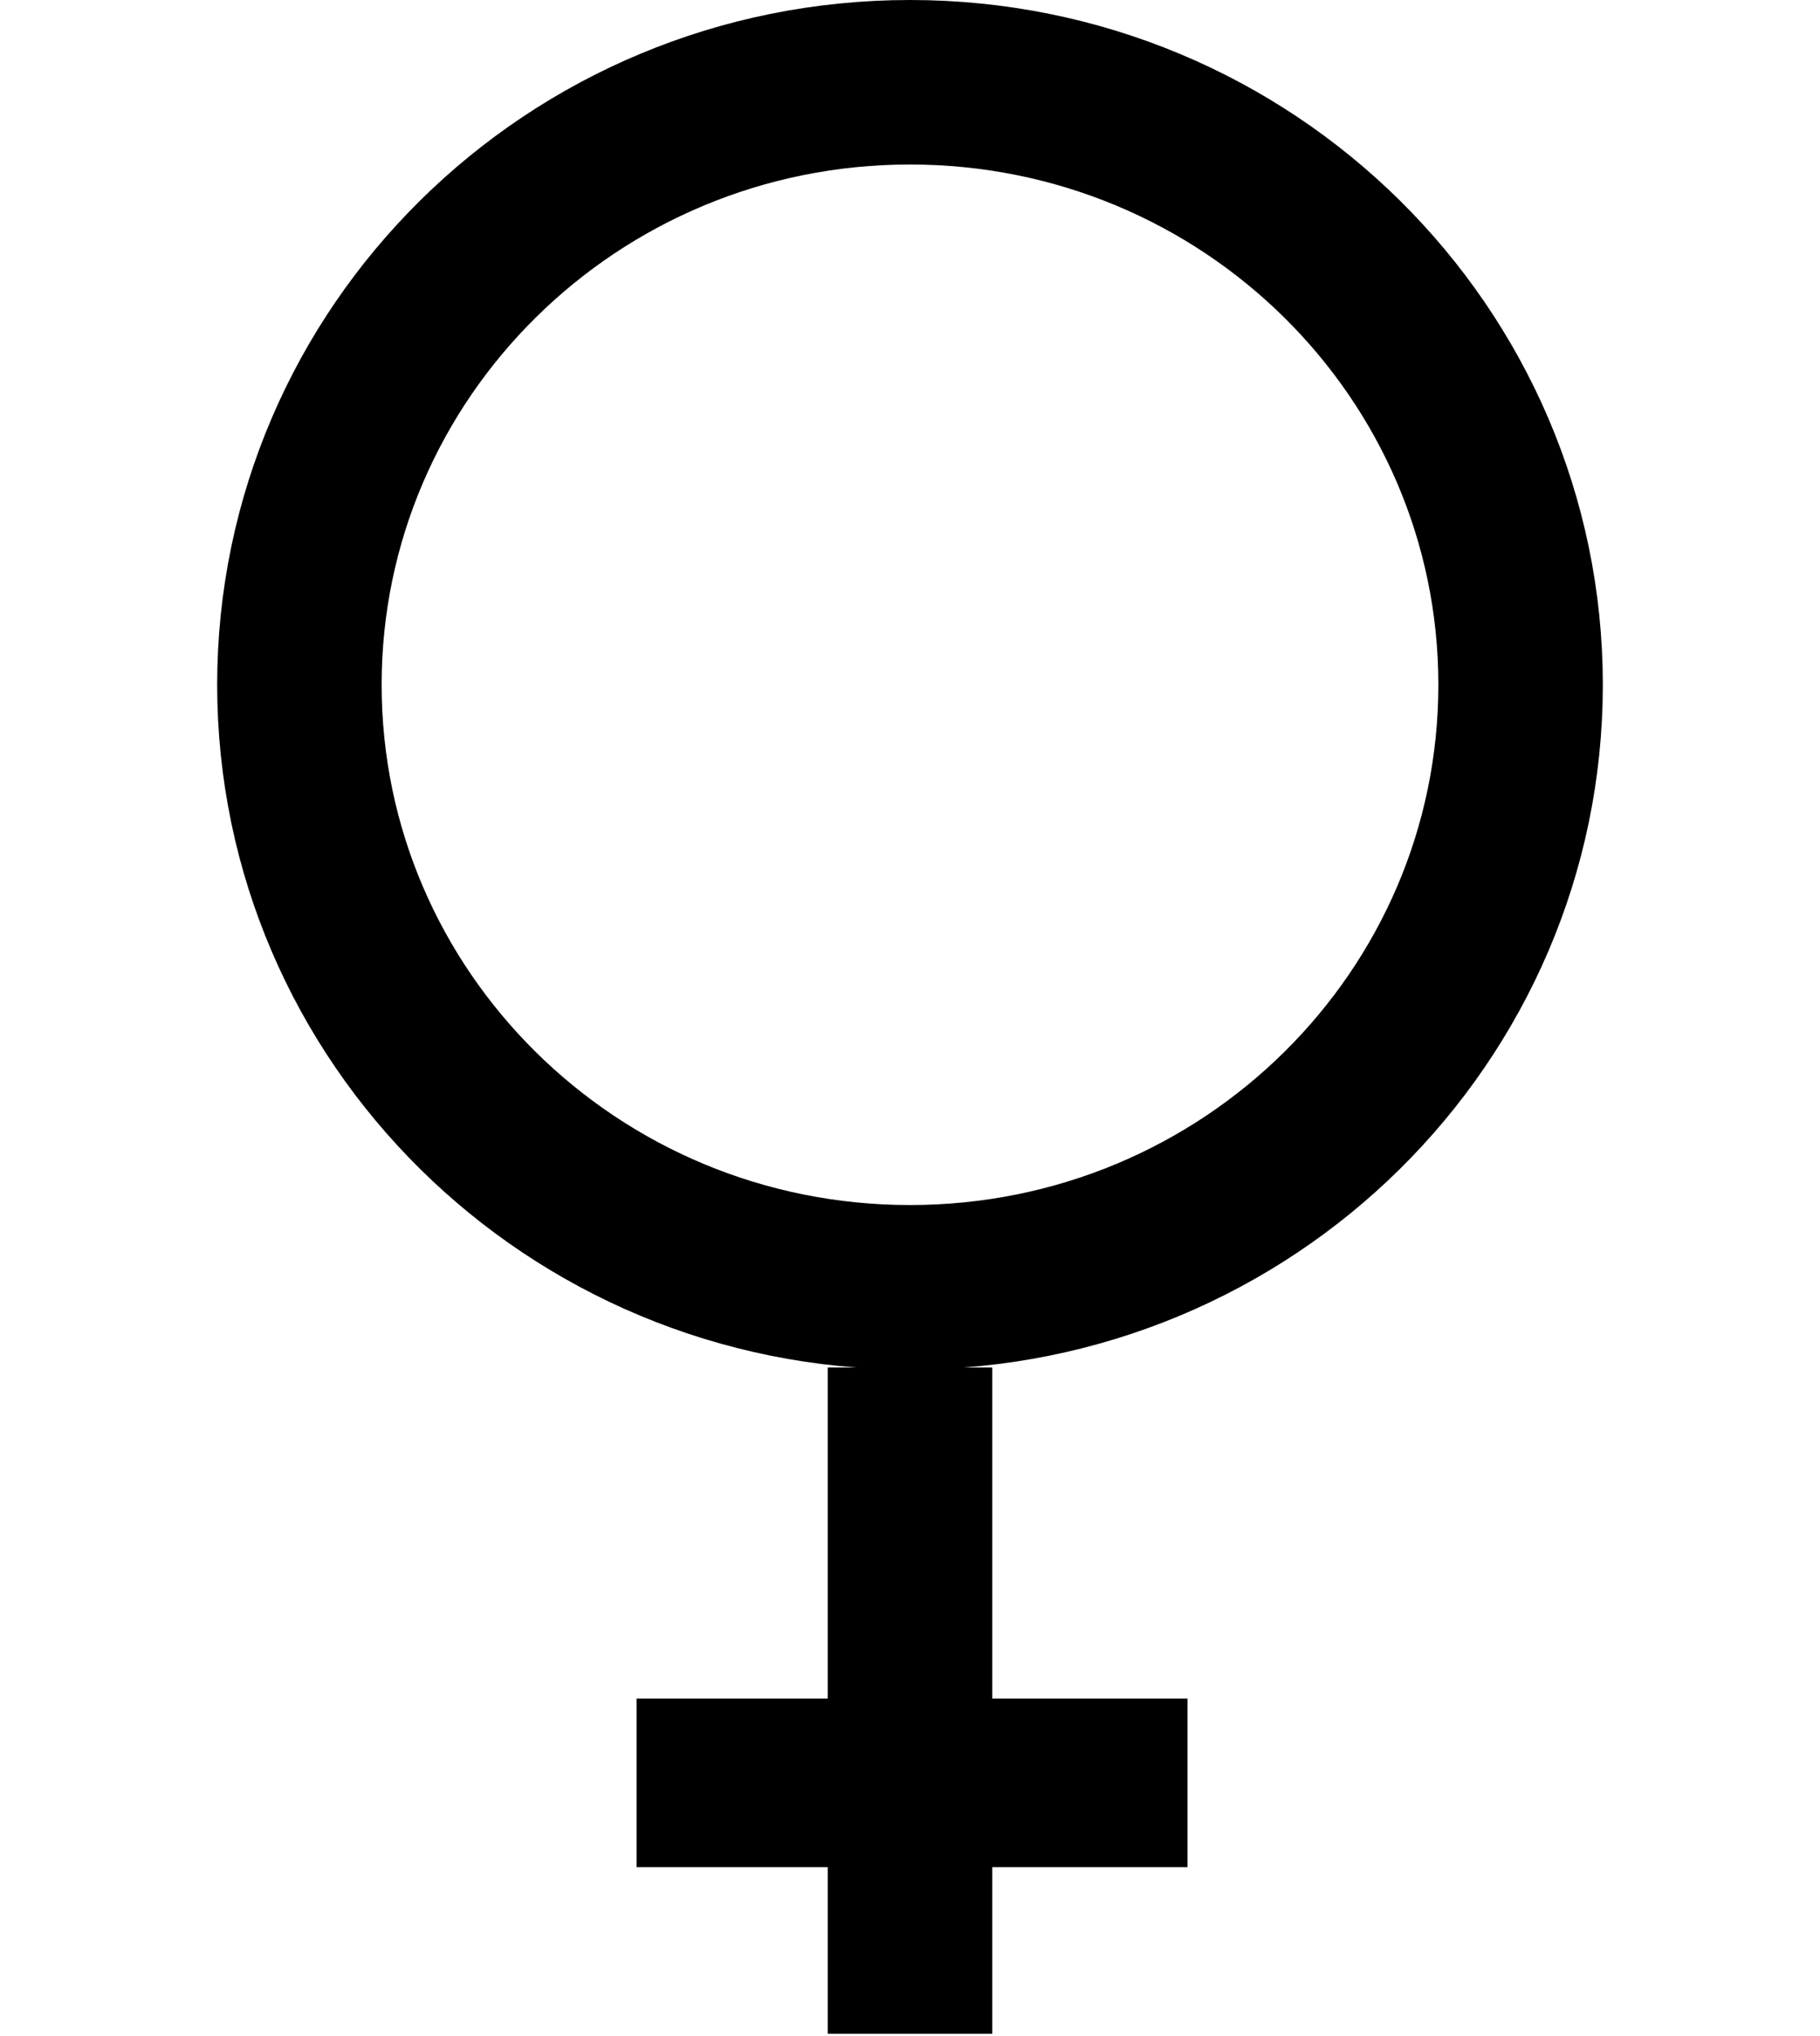 <svg width="634" height="709" viewBox="0 0 337 495" fill="none" xmlns="http://www.w3.org/2000/svg">
<path d="M317 166.5C317 247.185 250.74 313 168.5 313C86.26 313 20 247.185 20 166.5C20 85.815 86.26 20 168.5 20C250.74 20 317 85.815 317 166.5Z" stroke="black" stroke-width="40"/>
<line x1="102" y1="433.5" x2="236" y2="433.5" stroke="black" stroke-width="41"/>
<path d="M149 494V333H188V494H149Z" fill="black" stroke="black"/>
</svg>
